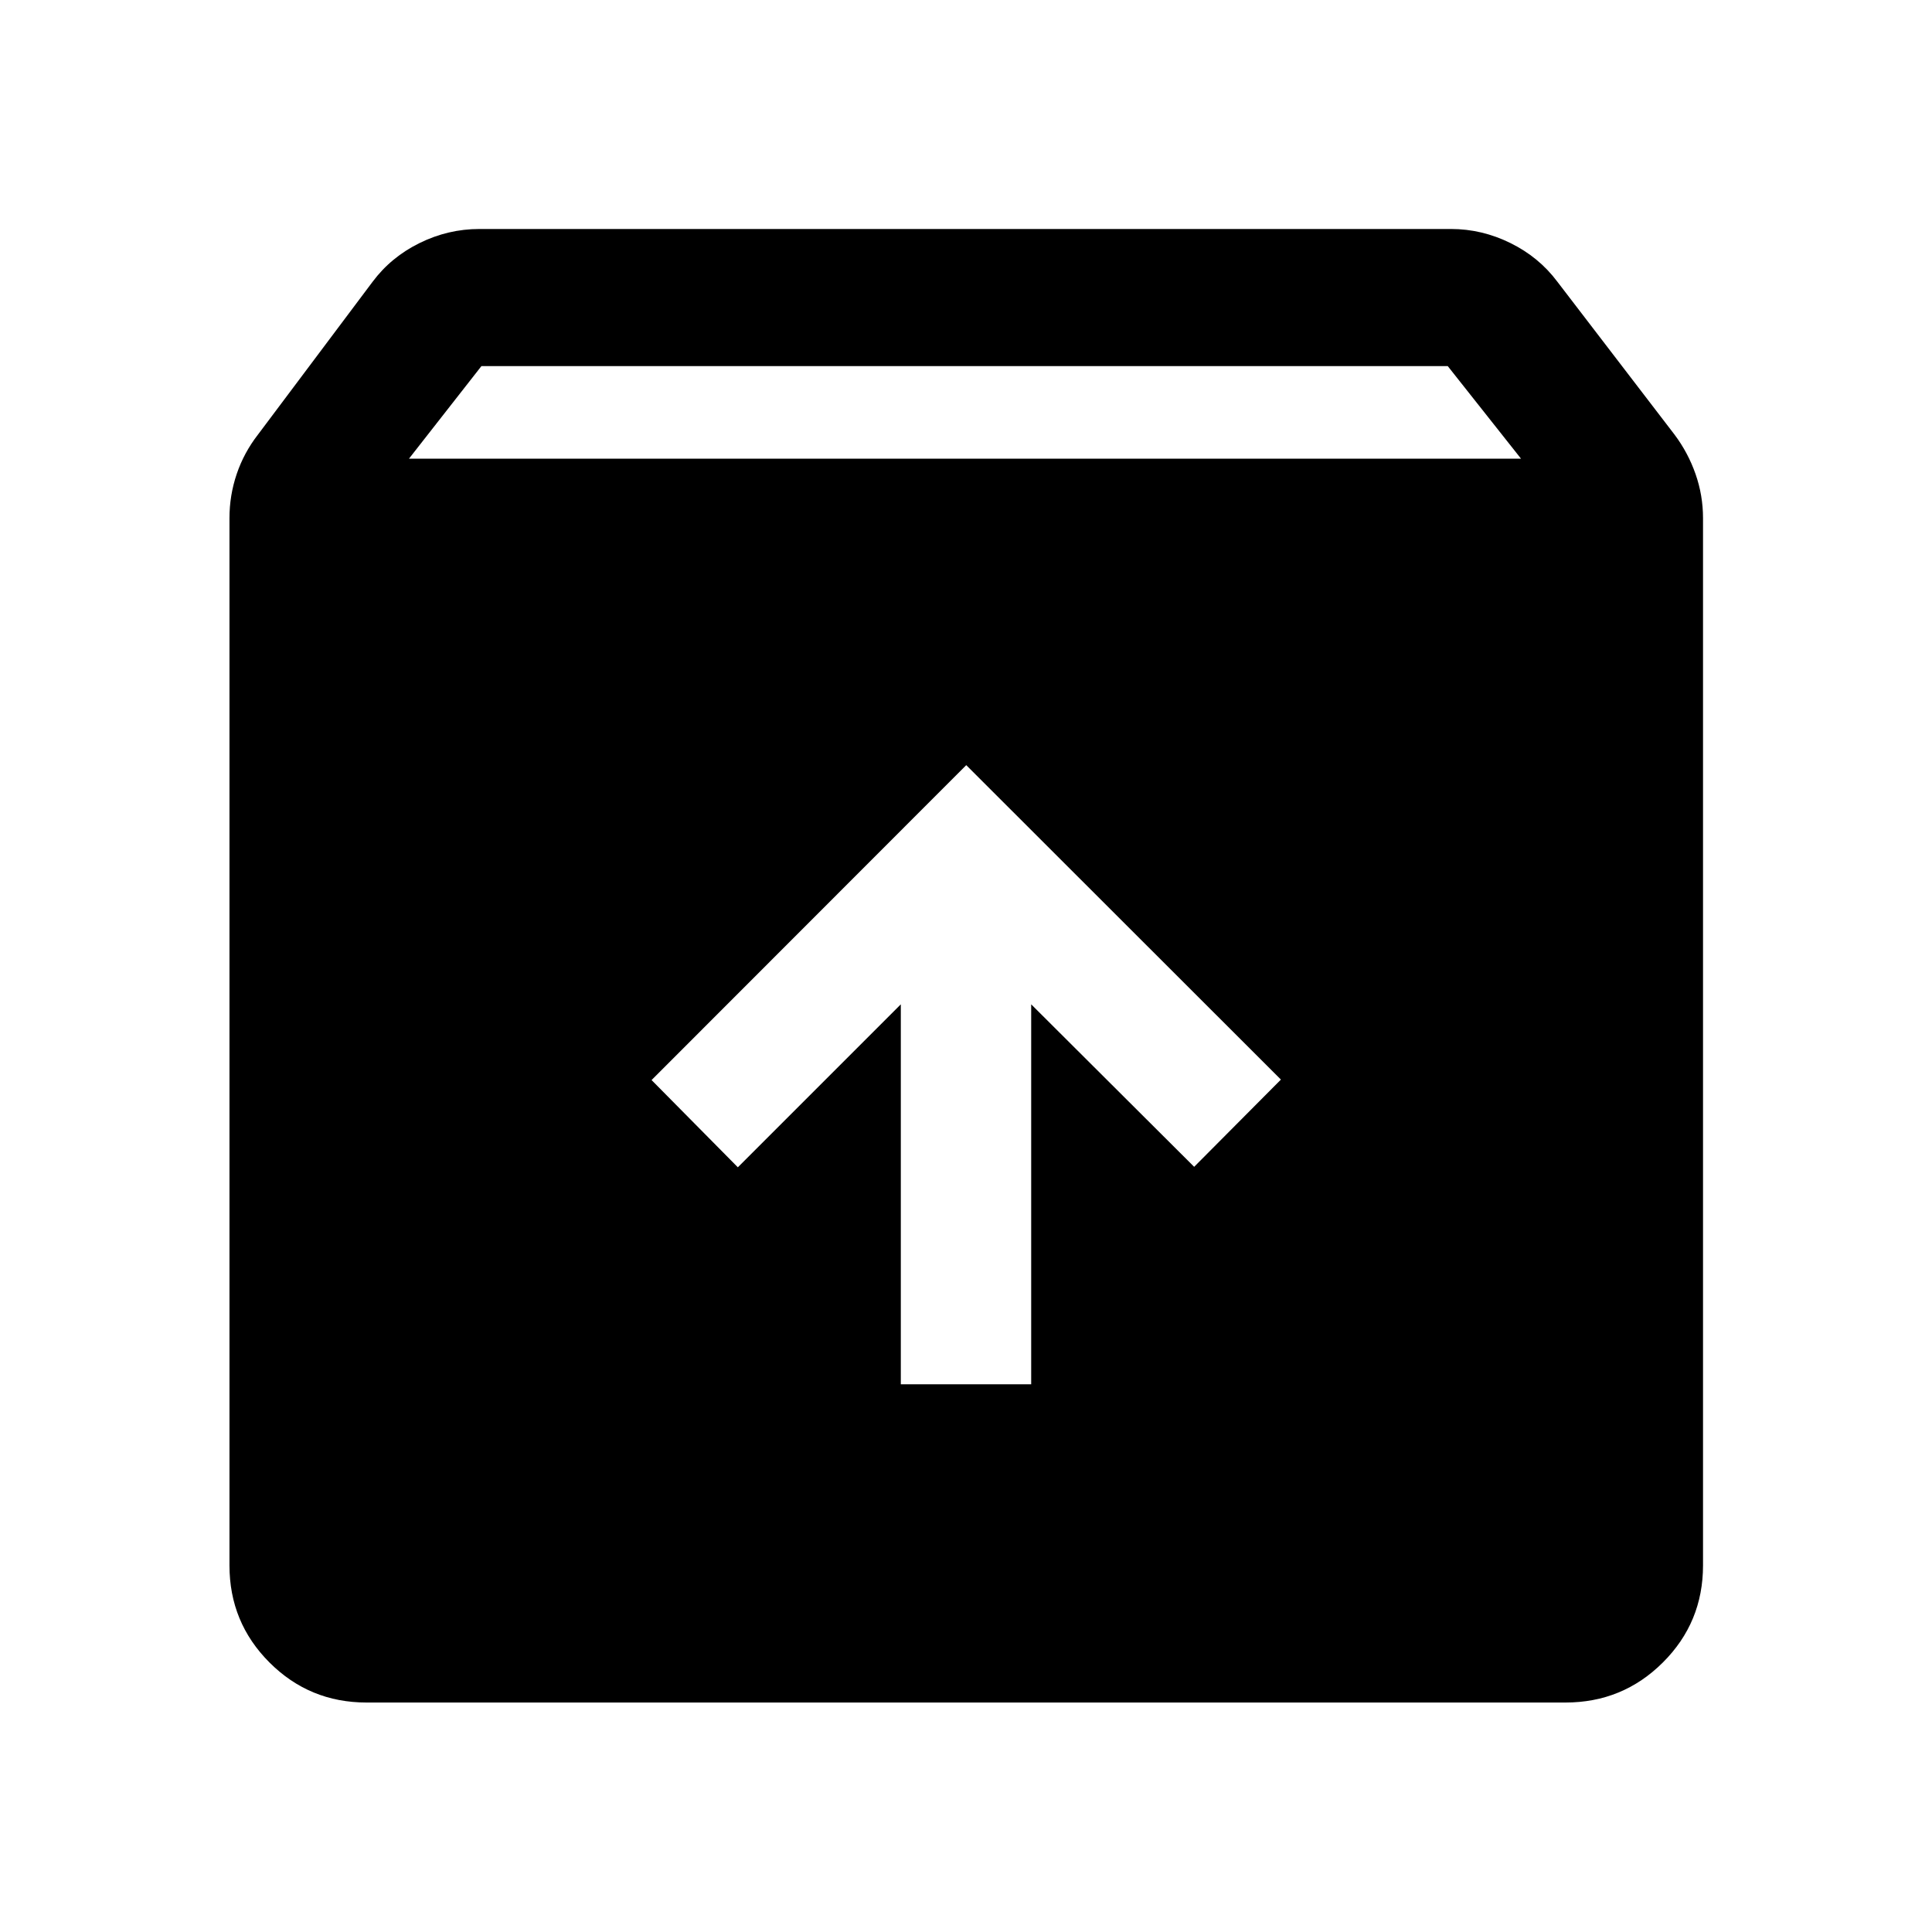 <svg xmlns="http://www.w3.org/2000/svg" width="48" height="48" viewBox="0 -960 960 960"><path d="M480.12-579.804 323.761-423.326l42.869 43.348 80.979-80.978v188.804h64.782v-188.804l80.979 80.739 43.108-43.348L480.12-579.804ZM182.152-114.022q-28.349 0-48.24-19.89-19.89-19.891-19.89-48.24v-520.391q0-11.317 3.597-21.929 3.598-10.611 10.555-19.571l57.022-76.022q9.136-12.204 23.302-19.178 14.167-6.975 29.72-6.975h482.804q15.305 0 29.475 6.975 14.17 6.974 23.307 19.178l58.261 76.022q6.718 8.96 10.435 19.571 3.718 10.612 3.718 21.929v520.391q0 28.349-19.962 48.24-19.961 19.89-48.408 19.89H182.152Zm21.066-618.065h552.564l-36.408-46H239.218l-36 46Z"/></svg>